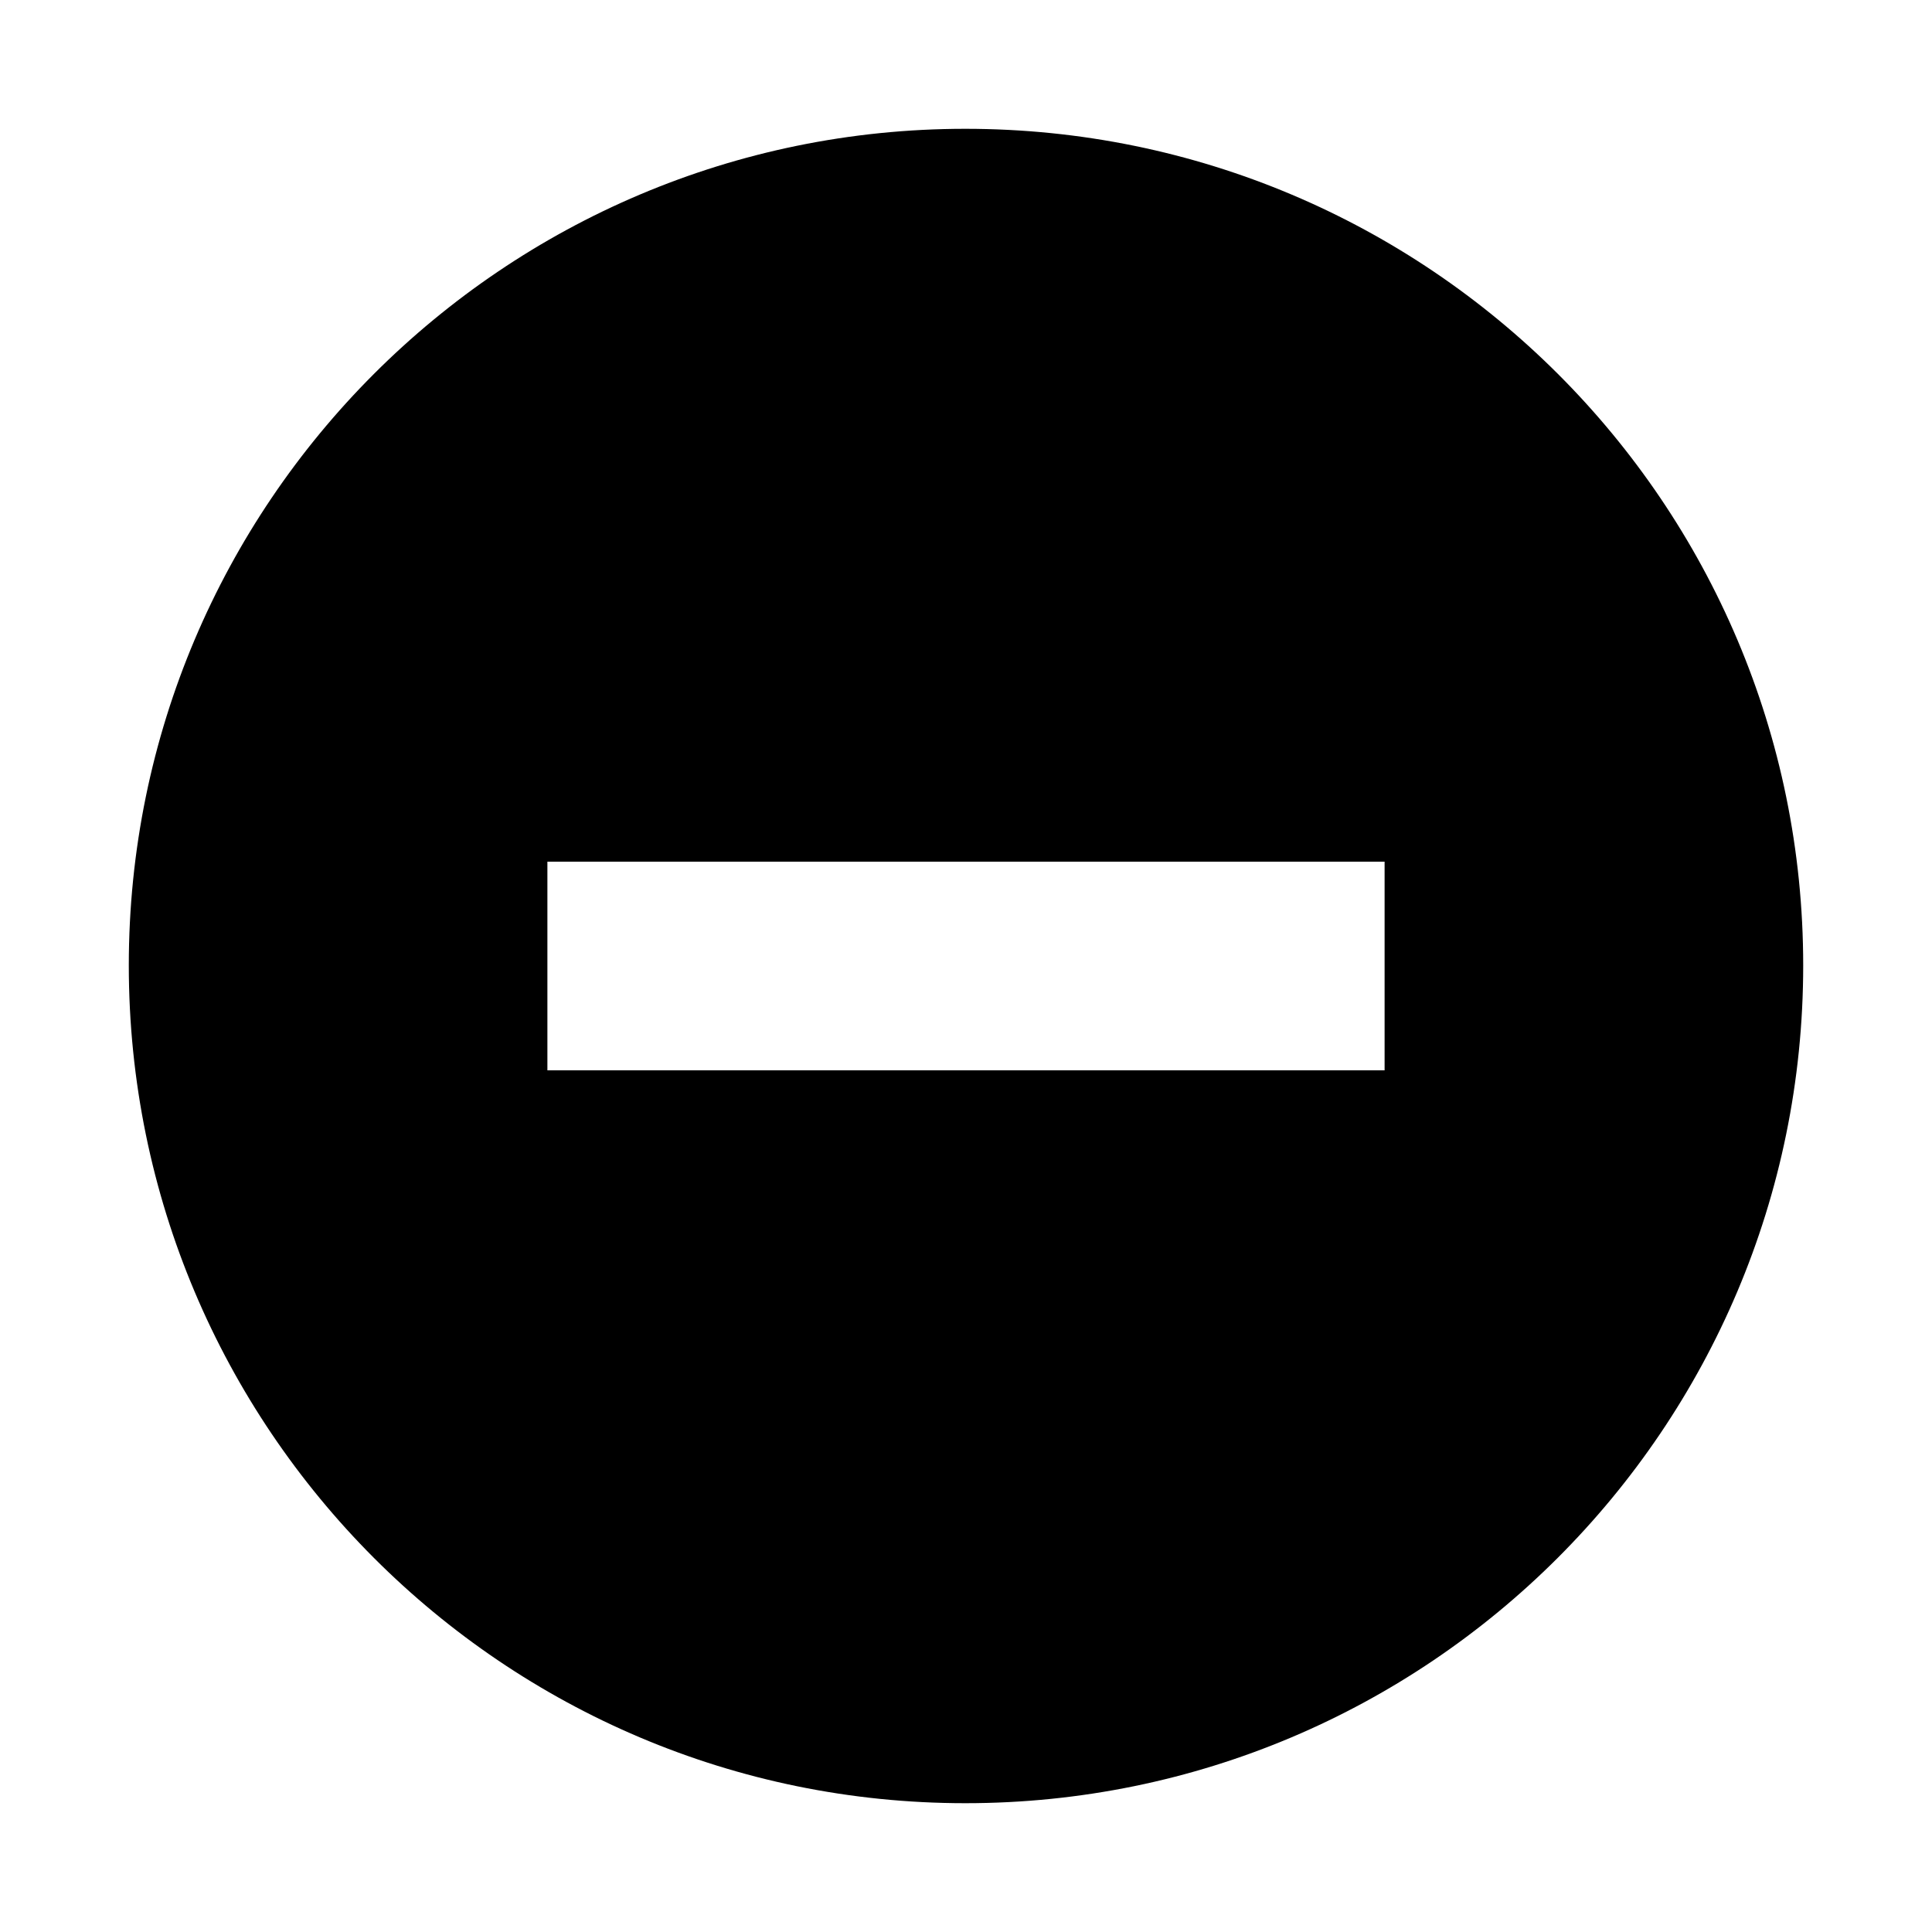 <?xml version="1.0" encoding="utf-8"?>
<!-- Generator: Adobe Illustrator 19.1.0, SVG Export Plug-In . SVG Version: 6.00 Build 0)  -->
<svg version="1.1" id="Layer_2" xmlns="http://www.w3.org/2000/svg" xmlns:xlink="http://www.w3.org/1999/xlink" x="0px" y="0px"
	 viewBox="0 0 300 300" style="enable-background:new 0 0 300 300;" xml:space="preserve">
<path d="M149.9,20C78.2,20,20,78.2,20,149.9C20,221.8,78.2,280,149.9,280c71.8,0,130.1-58.2,130.1-130.1C280,78.2,221.8,20,149.9,20
	L149.9,20z M215,166.2H85v-32.4h130V166.2z"/>
</svg>
